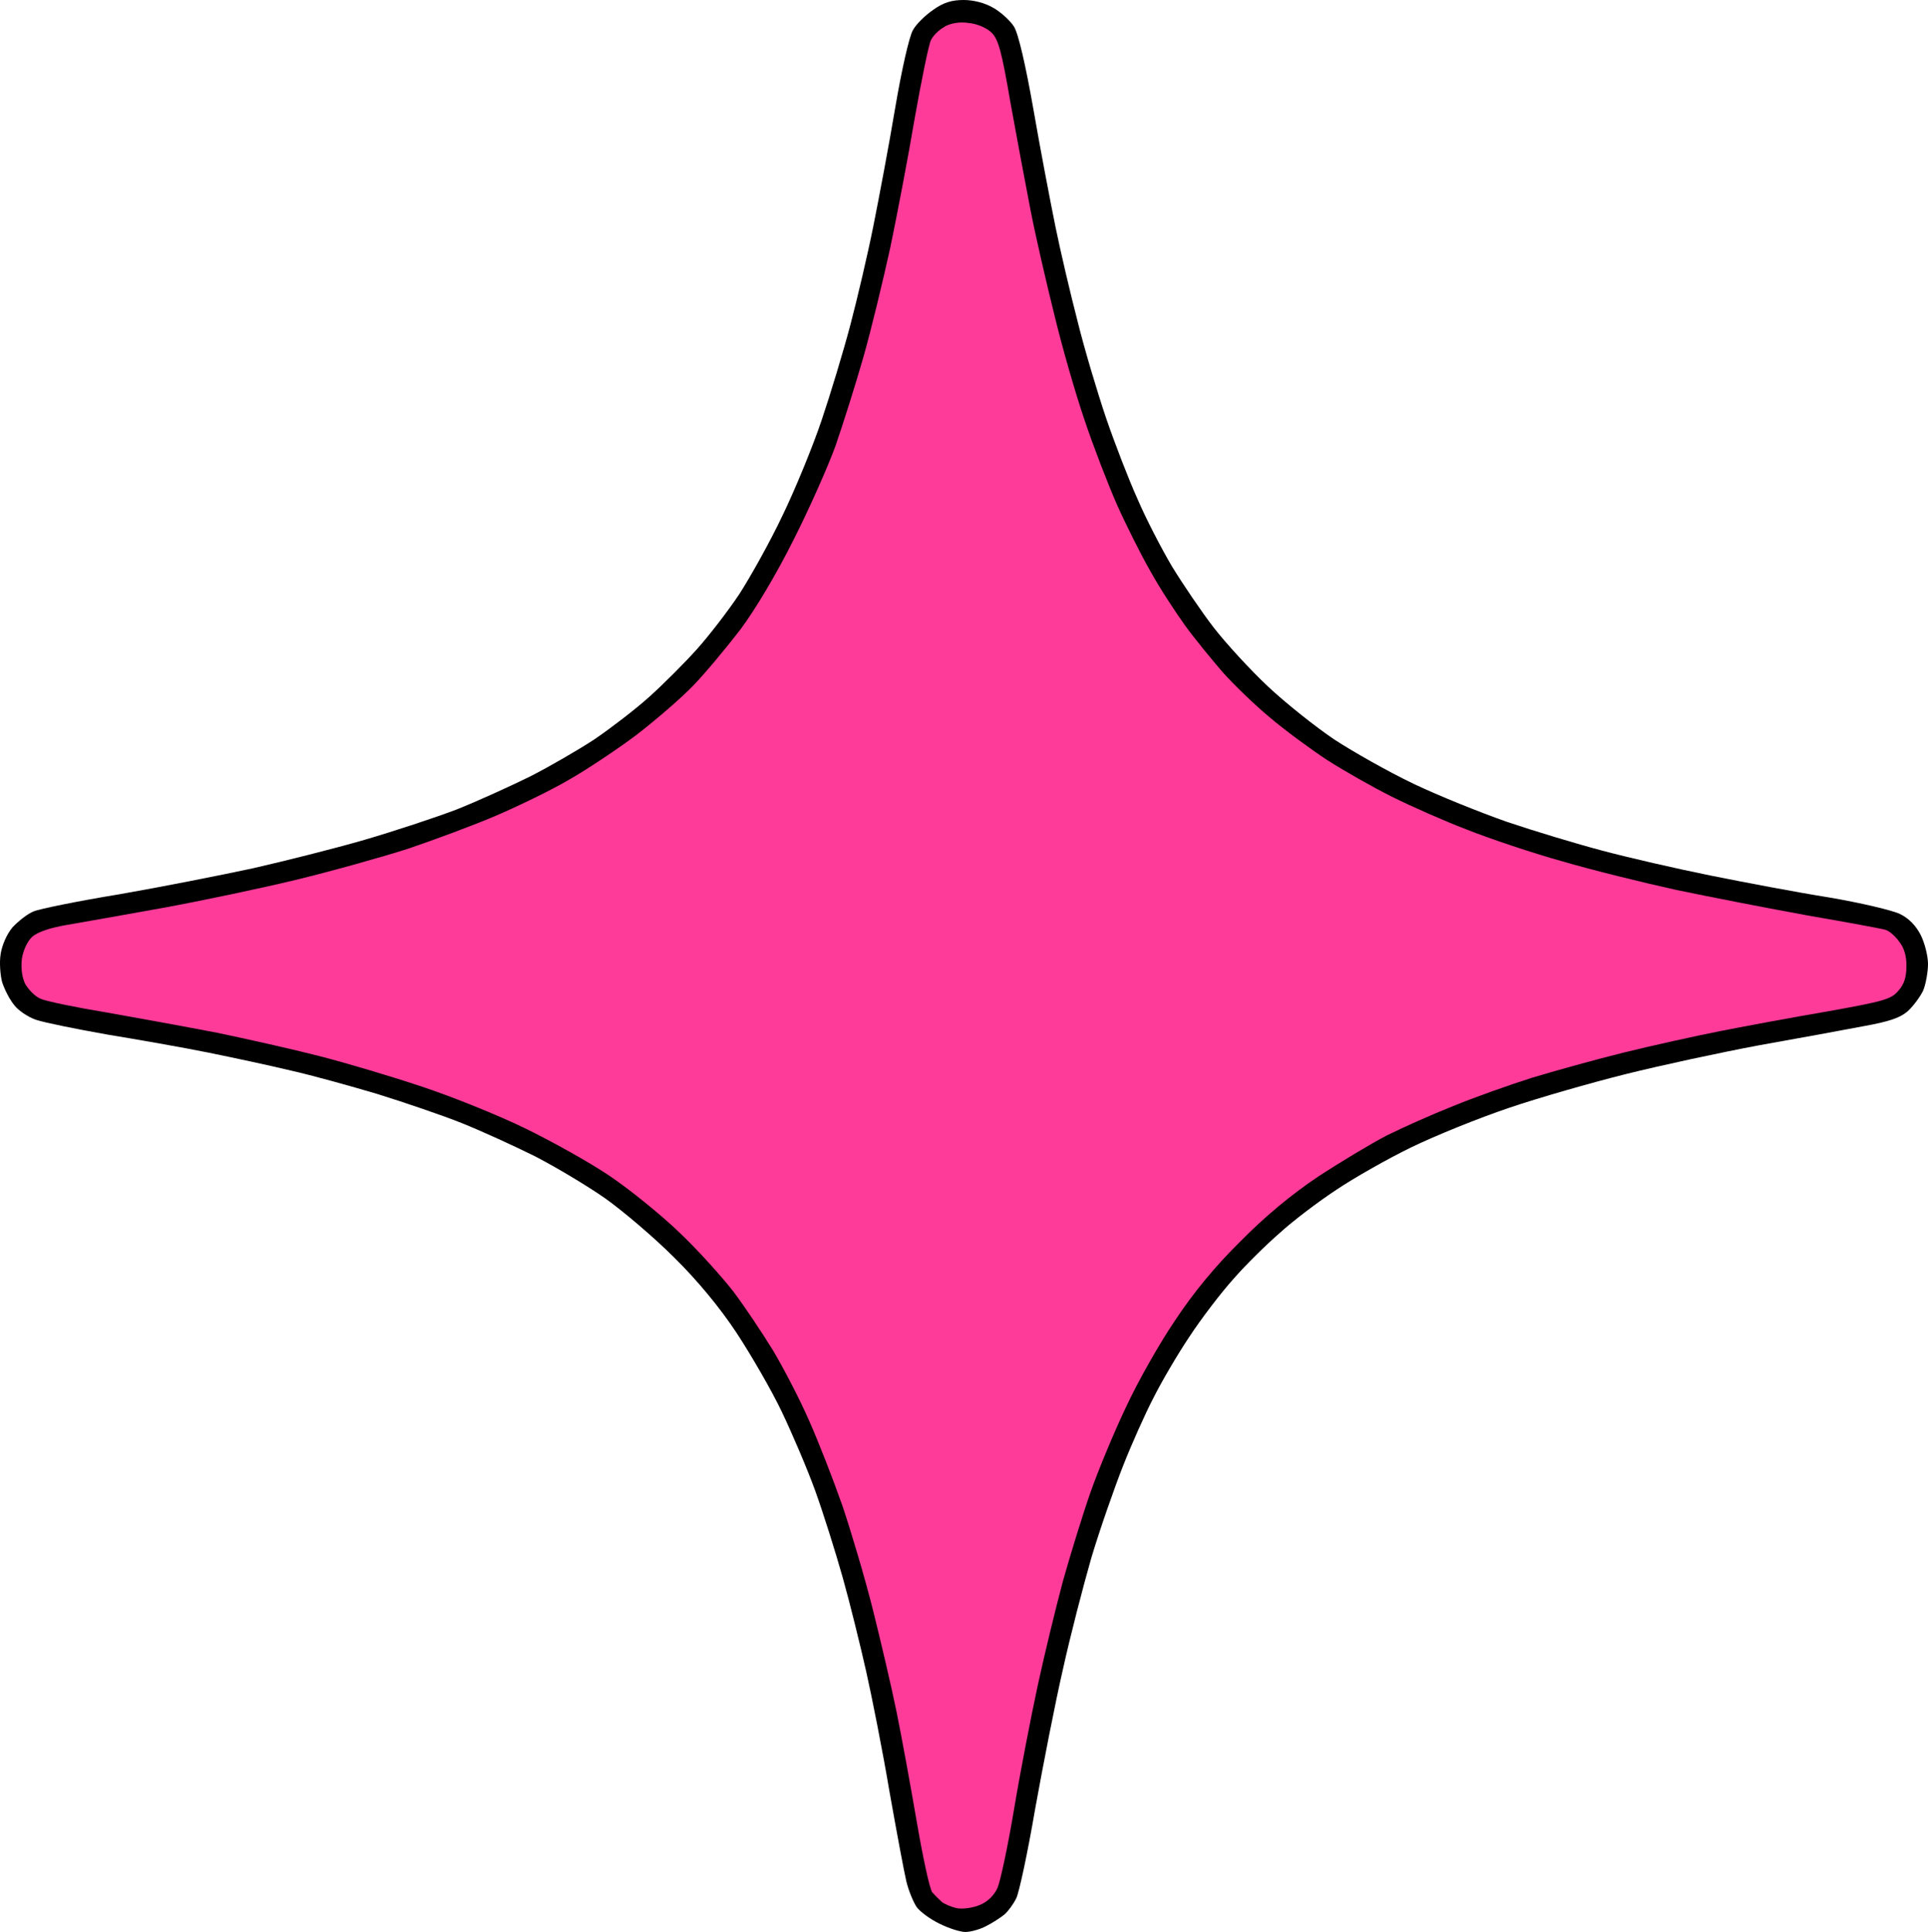 <svg width="1008" height="1010" viewBox="0 0 1008 1010" fill="none" xmlns="http://www.w3.org/2000/svg">
<path d="M477.271 15.802C478.964 12.604 483.856 7.901 487.995 5.079C493.263 1.317 497.59 0 503.798 0C509.066 0 514.898 1.505 519.413 4.139C523.364 6.396 528.256 10.911 530.137 13.921C532.395 17.495 536.157 33.673 540.296 57.188C543.871 77.88 549.139 105.345 551.773 118.326C554.406 131.306 559.674 153.692 563.437 168.177C567.011 182.662 573.784 205.236 578.3 218.592C582.815 231.76 590.152 250.76 594.667 260.73C598.994 270.888 607.272 286.878 612.728 296.096C618.372 305.314 628.155 319.799 634.552 328.076C640.949 336.353 653.742 350.274 662.96 358.927C672.179 367.581 687.794 379.996 697.577 386.58C707.36 392.976 725.986 403.511 738.967 409.719C751.948 415.927 773.96 424.768 787.882 429.659C801.804 434.362 824.192 441.134 837.738 444.708C851.095 448.283 876.494 454.114 894.178 457.689C911.863 461.263 939.707 466.53 956.263 469.164C972.819 471.985 989.563 475.936 993.326 477.817C998.029 480.074 1001.79 484.025 1004.24 488.916C1006.31 493.055 1008 499.827 1008 503.965C1008 508.104 1006.87 514.312 1005.55 517.698C1004.05 520.896 1000.47 525.787 997.465 528.609C993.326 532.183 987.681 534.064 974.136 536.51C964.353 538.391 939.707 542.906 919.577 546.48C899.446 550.242 868.028 557.014 849.967 561.529C831.906 566.044 804.25 573.945 788.823 579.212C773.208 584.479 750.443 593.697 738.026 599.717C725.609 605.737 707.737 615.895 698.518 622.103C689.111 628.311 675.942 638.281 669.169 644.489C662.208 650.508 651.296 661.231 644.899 668.568C638.315 675.904 627.967 689.449 621.947 698.666C615.738 707.884 607.272 722.369 603.133 730.646C598.806 738.923 591.657 754.913 587.142 766.388C582.627 777.864 575.101 799.309 570.586 814.358C566.259 829.408 559.486 855.556 555.723 872.675C551.773 889.793 545.376 922.526 541.237 945.476C537.286 968.614 532.771 989.683 531.266 992.505C529.761 995.515 527.127 999.089 525.246 1000.78C523.176 1002.48 518.849 1005.3 515.462 1006.99C512.264 1008.68 507.373 1010 504.739 1010C502.105 1010 496.085 1008.12 491.193 1005.67C486.49 1003.42 481.034 999.465 479.152 996.832C477.459 994.198 475.013 988.367 473.885 983.664C472.756 978.961 468.805 957.892 465.042 936.634C461.468 915.377 455.824 886.971 452.814 873.615C449.803 860.259 444.347 838.061 440.585 824.705C436.822 811.348 430.425 791.032 426.286 779.557C422.148 768.082 414.246 749.646 408.79 738.171C403.334 726.696 392.61 708.26 385.085 696.785C376.243 683.429 364.578 669.32 352.349 657.281C342.002 646.934 325.822 633.202 316.604 626.618C307.197 620.034 290.829 610.251 279.917 604.608C269.006 599.152 251.697 591.252 241.35 587.113C231.002 582.974 211.06 576.202 197.138 571.876C183.216 567.737 162.897 562.093 151.986 559.648C141.074 557.014 121.696 552.876 108.715 550.242C95.733 547.608 72.028 543.47 56.037 540.836C40.045 538.014 23.301 534.628 18.786 533.123C14.459 531.619 9.191 528.044 7.122 525.034C4.864 522.213 2.23 516.945 1.101 513.371C0.161 509.797 -0.404 503.213 0.349 498.698C1.101 493.995 3.547 488.352 6.557 484.777C9.567 481.579 14.271 477.817 17.469 476.5C20.479 475.183 40.798 471.045 62.621 467.471C84.257 463.708 115.676 457.5 132.231 453.926C148.787 450.164 174.938 443.58 190.553 439.065C205.98 434.55 227.616 427.402 238.528 423.263C249.44 418.936 266.748 411.036 277.095 405.956C287.443 400.689 302.682 391.848 310.96 386.392C319.238 380.749 332.031 370.967 339.368 364.383C346.705 357.798 357.993 346.511 364.39 339.363C370.787 332.215 380.946 319.046 386.778 310.205C392.422 301.363 402.581 283.304 408.978 269.76C415.563 256.215 424.781 233.829 429.485 219.909C434.188 205.988 440.961 183.602 444.536 170.058C448.11 156.513 453.566 133.375 456.576 118.326C459.586 103.276 464.854 75.435 468.052 56.247C471.439 36.307 475.39 19 477.271 15.802Z" fill="black"/>
<path d="M486.678 21.069C487.806 18.623 491.005 15.426 494.015 13.921H493.827C497.213 12.039 501.917 11.287 506.62 12.039C510.947 12.416 516.027 14.673 518.472 17.119C522.047 20.693 523.74 27.089 528.255 53.425C531.454 71.108 536.157 96.316 538.791 109.86C541.425 123.405 547.069 147.86 551.208 164.414C555.159 180.968 562.308 205.8 567.011 219.532C571.527 233.077 579.24 253.017 583.943 263.74C588.647 274.275 596.548 290.076 601.628 298.918C606.52 307.759 614.798 320.363 619.689 327.135C624.581 333.908 633.423 344.63 639.067 351.214C644.899 357.798 655.999 368.521 663.713 374.917C671.426 381.501 684.972 391.471 693.814 397.303C702.657 402.947 717.896 411.6 727.679 416.491C737.462 421.382 755.334 429.283 767.187 433.798C779.039 438.501 801.428 446.025 817.043 450.352C832.47 454.867 859.185 461.451 876.305 465.213C893.426 468.787 924.28 474.807 944.975 478.57C965.669 482.144 984.107 485.53 985.8 486.094C987.681 486.659 990.88 489.292 992.949 492.302C995.583 495.5 996.9 500.203 996.712 505.47C996.712 510.926 995.395 514.876 992.385 518.074C988.81 522.401 984.483 523.53 956.263 528.609C938.578 531.619 913.18 536.321 899.822 538.955C886.465 541.589 863.512 546.668 849.026 550.242C834.539 553.816 812.904 559.836 801.051 563.41C789.199 567.173 770.573 573.757 759.662 578.272C748.75 582.598 733.135 589.559 724.857 593.697C716.579 598.024 700.587 607.618 689.111 615.142C675.565 624.172 661.455 635.835 648.662 648.815C635.116 662.172 624.016 675.716 614.421 690.201C606.331 702.052 594.855 722.369 588.835 735.349C582.627 748.329 574.16 768.646 570.021 780.497C565.883 792.349 559.486 813.23 555.723 826.586C552.149 839.942 546.128 864.586 542.554 881.14C538.979 897.694 533.335 926.852 530.137 946.04C526.939 965.228 522.988 983.664 521.483 987.05C519.789 990.812 516.403 994.198 512.264 995.891C508.689 997.396 503.422 998.149 500.411 997.584C497.589 997.02 494.015 995.515 492.51 994.386C491.005 993.069 488.747 990.812 487.43 989.307C486.113 987.802 482.539 971.248 479.34 952.624C476.142 934.001 471.439 908.229 468.805 895.249C466.171 882.269 460.527 858.19 456.388 841.635C452.249 825.081 444.912 800.438 440.396 787.081C435.693 773.725 427.979 753.785 423.088 742.874C418.385 731.963 409.73 715.409 404.274 706.191C398.63 696.973 389.224 682.865 383.391 675.152C377.371 667.439 364.766 653.33 354.983 644.112C345.2 634.707 328.832 621.538 318.485 614.578C308.137 607.618 288.195 596.519 274.273 589.747C260.351 582.974 236.082 573.192 220.655 568.113C205.039 562.846 180.958 555.698 167.036 552.123C153.114 548.549 128.845 543.094 113.418 539.896C97.802 536.886 72.028 532.183 56.036 529.361C40.045 526.727 24.43 523.529 21.42 522.213C18.41 521.084 14.835 517.322 13.142 514.312C11.448 510.738 10.884 506.035 11.448 501.144C12.201 496.629 14.271 492.114 16.904 489.668C19.726 487.223 26.311 484.966 35.342 483.461C43.055 482.144 65.443 478.193 85.197 474.619C104.763 471.045 136.182 464.461 154.807 459.946C173.433 455.431 199.584 448.095 213.129 443.768C226.487 439.253 247.37 431.54 259.222 426.461C271.075 421.382 288.571 412.917 297.79 407.461C307.009 402.194 322.812 391.659 332.595 384.323C342.378 376.798 355.736 365.323 362.132 358.739C368.529 352.155 379.629 338.799 387.154 329.017C395.244 318.106 406.156 299.67 414.998 281.987C423.088 265.997 432.871 243.988 436.822 233.077C440.585 222.166 447.169 201.473 451.308 186.988C455.447 172.503 461.656 146.731 465.418 129.613C468.993 112.494 474.825 82.019 478.212 61.89C481.786 41.762 485.549 23.326 486.678 21.069Z" fill="#FF3B99"/>
</svg>
